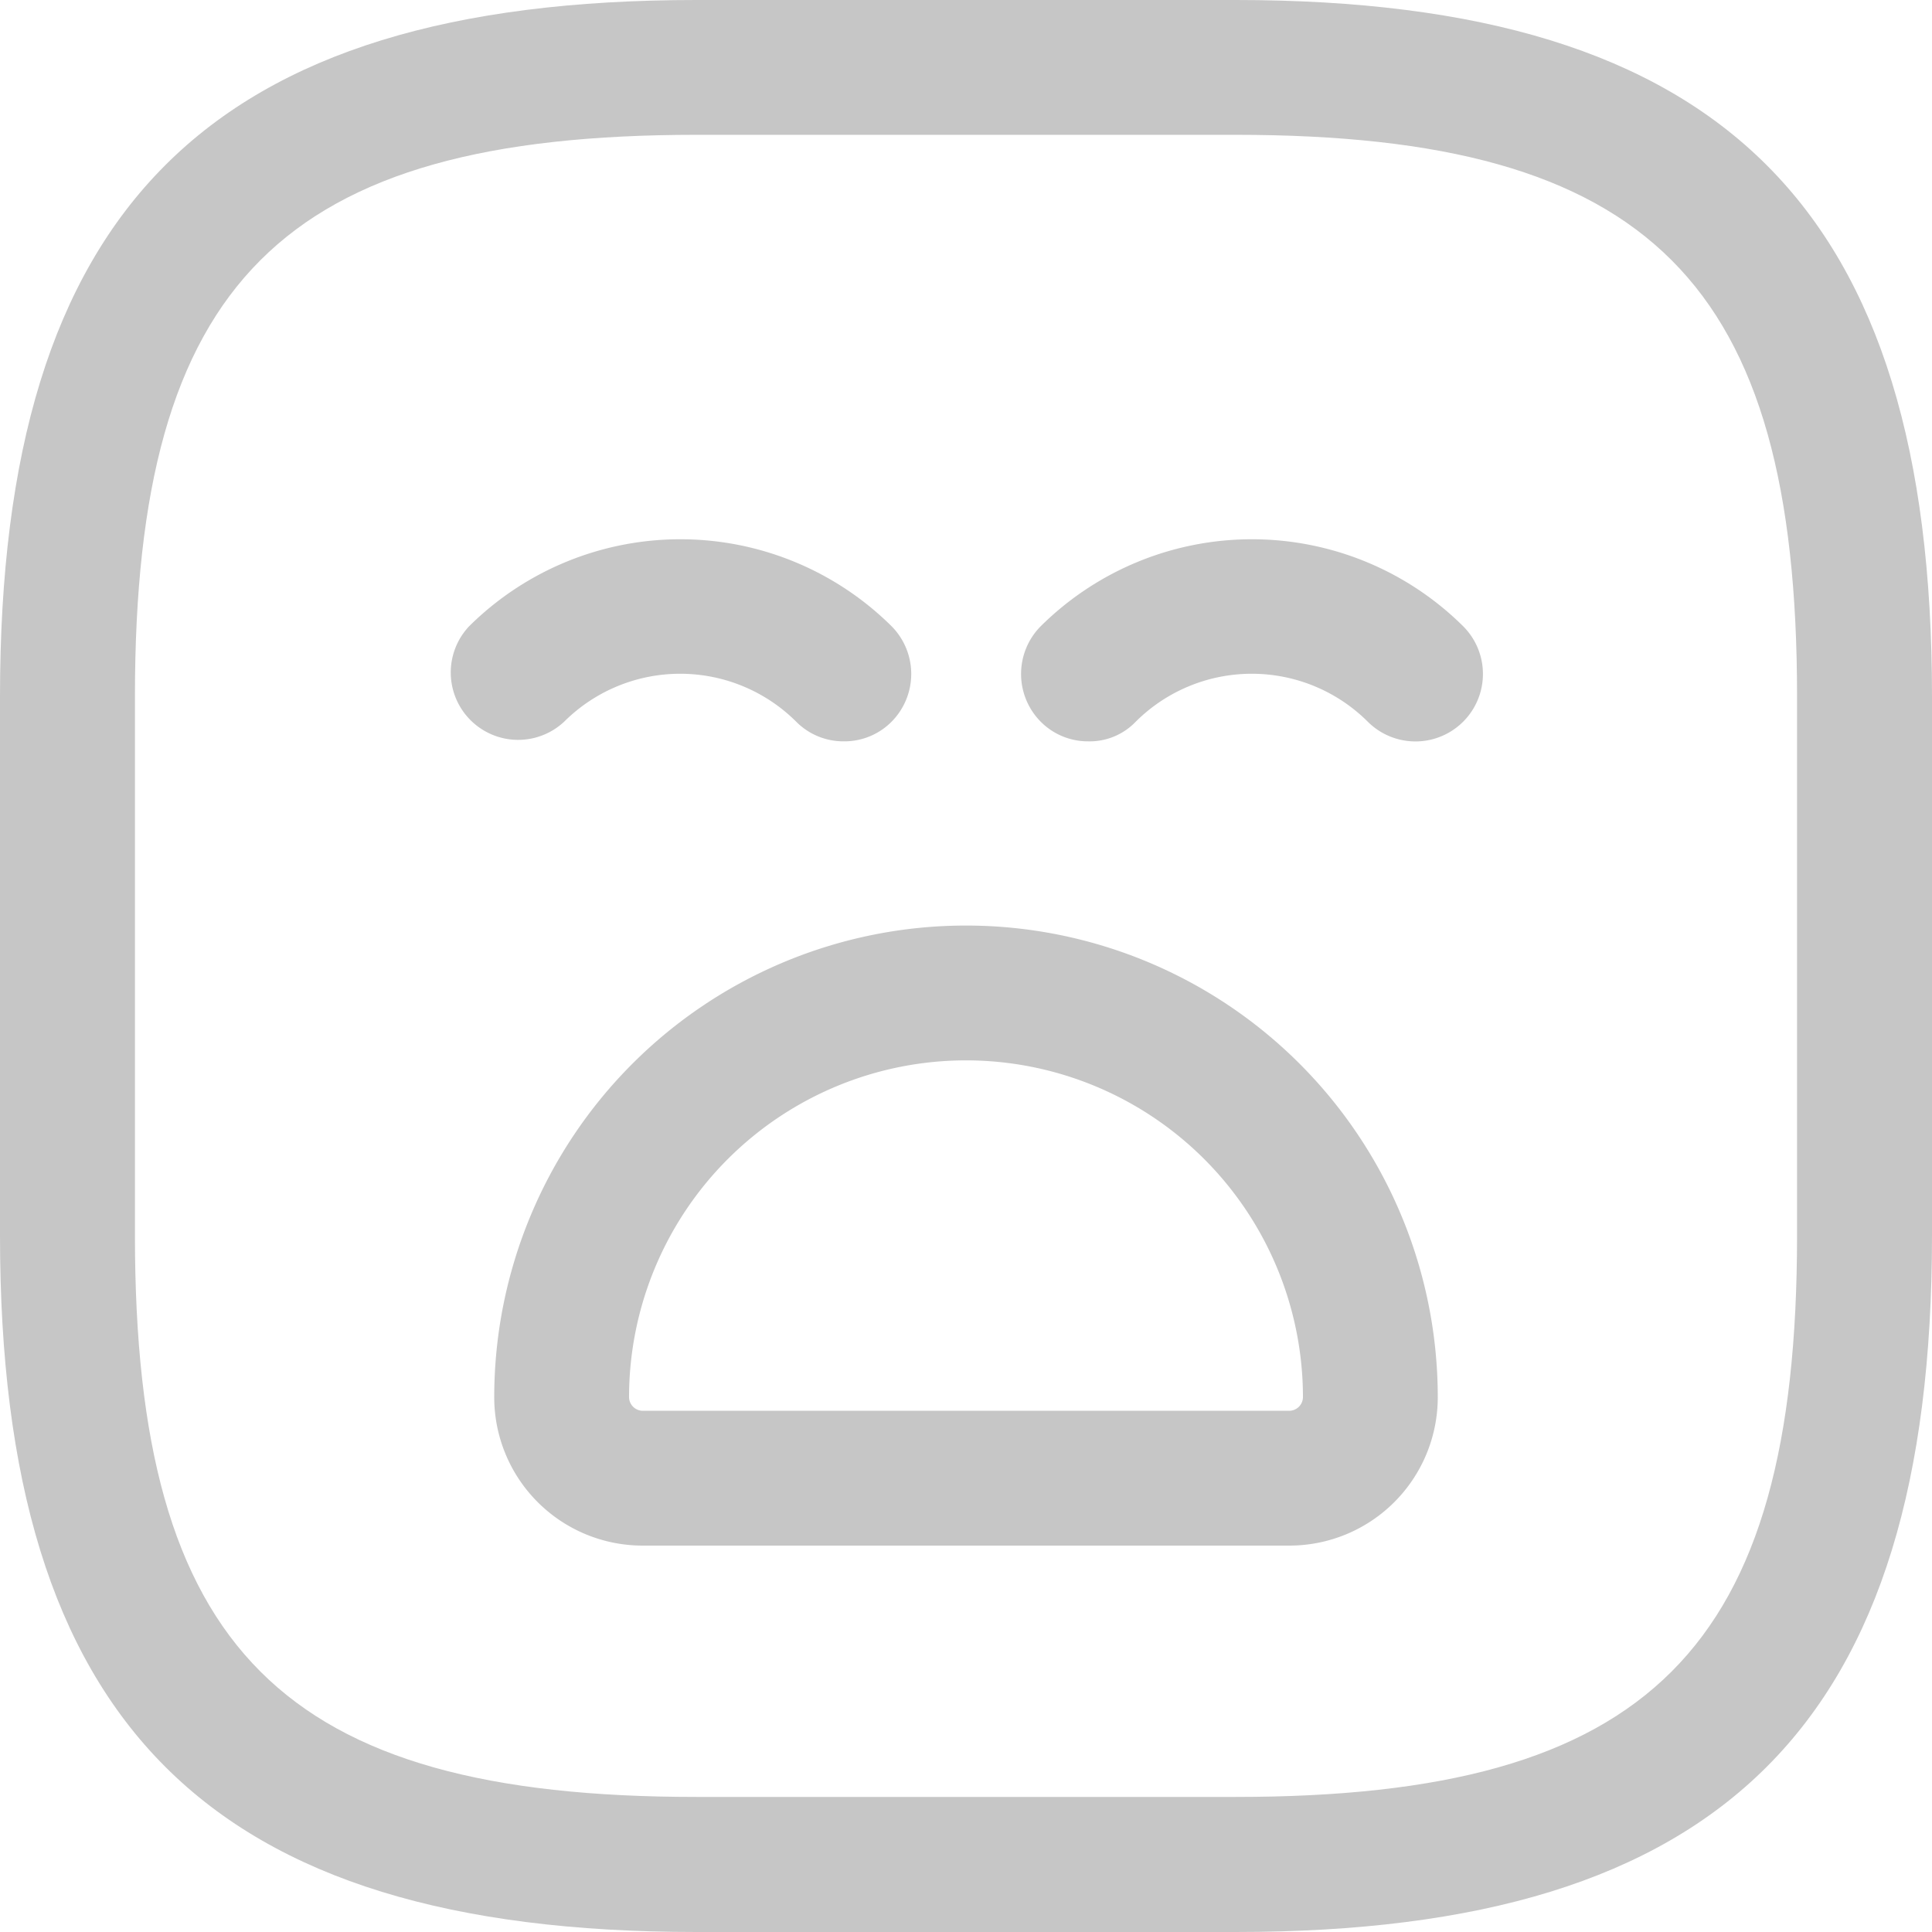 <svg xmlns="http://www.w3.org/2000/svg" width="32" height="32" viewBox="0 0 32 32">
  <g id="Group_3444" data-name="Group 3444" transform="translate(6531.75 3986.75)">
    <path id="Vector" d="M20.465,32h-8.93C3.453,32,0,28.547,0,20.465v-8.93C0,3.453,3.453,0,11.535,0h8.93C28.547,0,32,3.453,32,11.535v8.93C32,28.547,28.547,32,20.465,32ZM11.535,2.233c-6.861,0-9.3,2.441-9.3,9.3v8.93c0,6.861,2.441,9.3,9.3,9.3h8.93c6.861,0,9.3-2.441,9.3-9.3v-8.93c0-6.861-2.441-9.3-9.3-9.3Z" transform="translate(-6531.75 -3986.75)" fill="#c6c6c6"/>
    <path id="Vector-2" data-name="Vector" d="M6.53,3.345a1.1,1.1,0,0,1-.789-.327,2.722,2.722,0,0,0-3.84,0A1.116,1.116,0,0,1,.324,1.44a4.968,4.968,0,0,1,7,0,1.123,1.123,0,0,1,0,1.578A1.1,1.1,0,0,1,6.53,3.345Z" transform="translate(-6524.305 -3977.816)" fill="#c6c6c6"/>
    <path id="Vector-3" data-name="Vector" d="M1.113,3.345a1.1,1.1,0,0,1-.789-.327,1.123,1.123,0,0,1,0-1.578,4.968,4.968,0,0,1,7,0A1.116,1.116,0,1,1,5.741,3.018a2.722,2.722,0,0,0-3.84,0A1.056,1.056,0,0,1,1.113,3.345Z" transform="translate(-6514.838 -3977.816)" fill="#c6c6c6"/>
    <path id="Vector-4" data-name="Vector" d="M13.172,10.27H2.456A2.458,2.458,0,0,1,0,7.814a7.814,7.814,0,0,1,15.628,0A2.458,2.458,0,0,1,13.172,10.27ZM7.814,2.233A5.583,5.583,0,0,0,2.233,7.814a.229.229,0,0,0,.223.223H13.172a.229.229,0,0,0,.223-.223A5.583,5.583,0,0,0,7.814,2.233Z" transform="translate(-6523.564 -3971.42)" fill="#c6c6c6"/>
  </g>
</svg>
